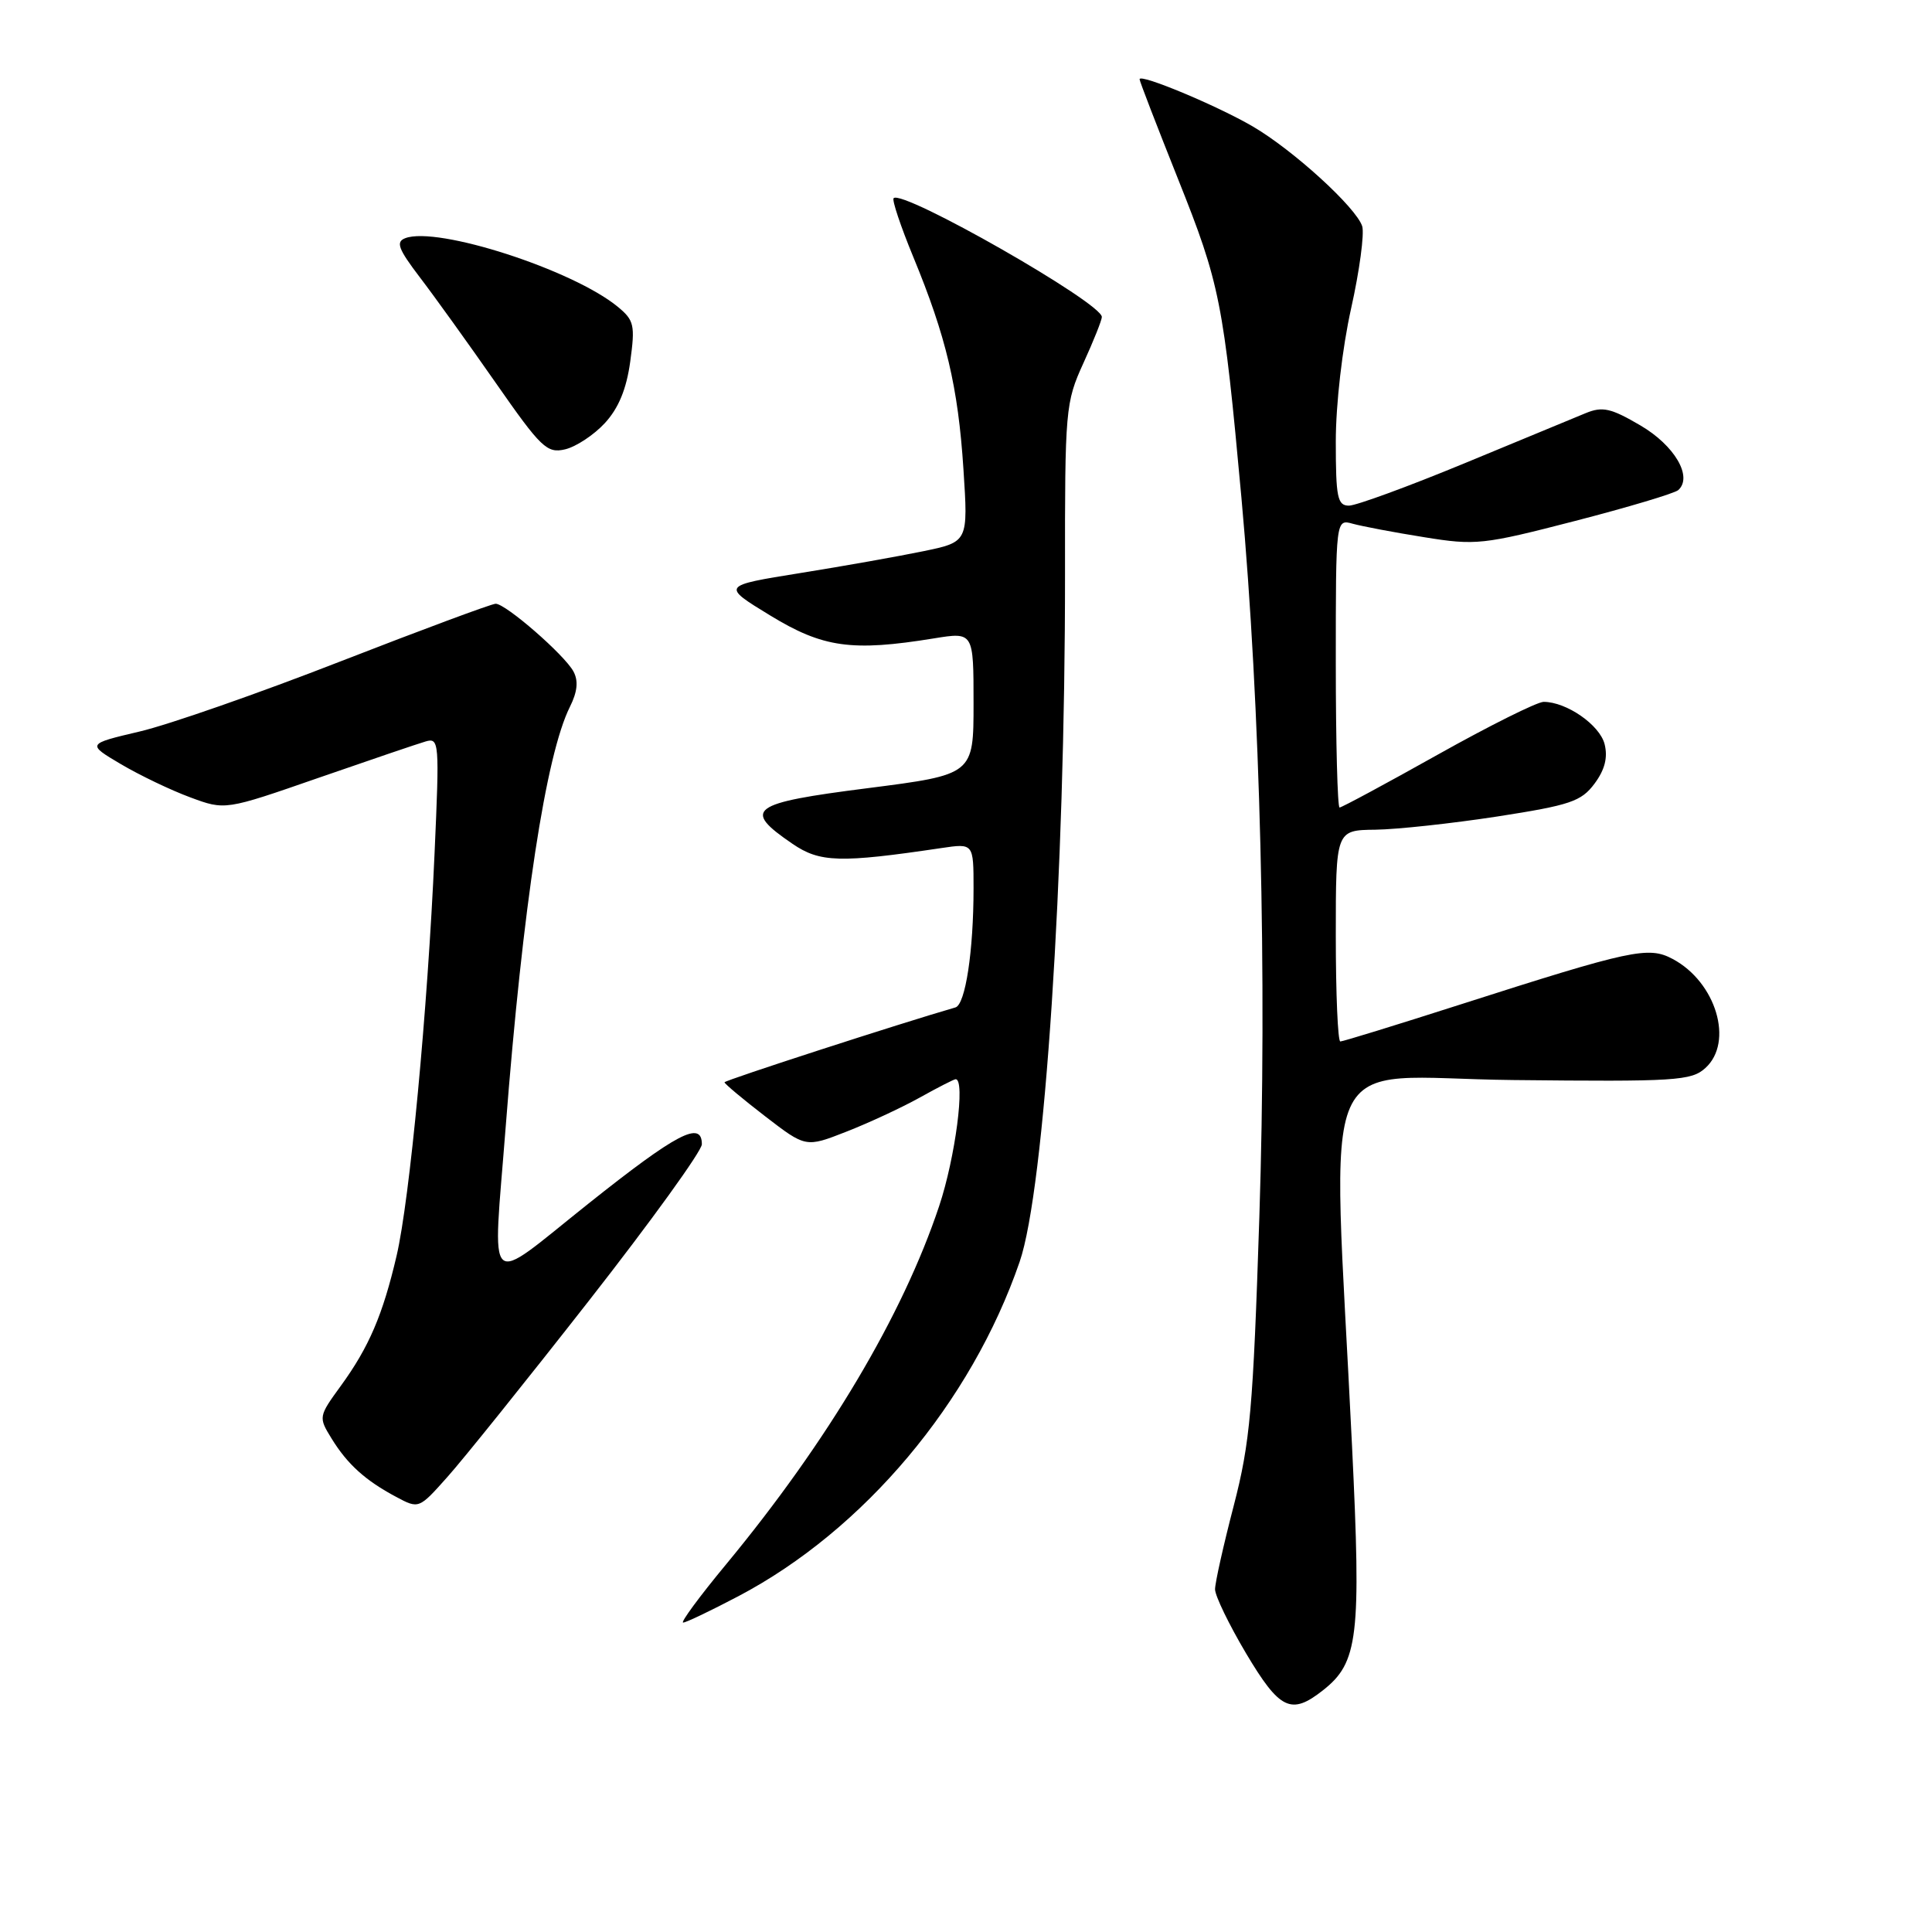 <?xml version="1.0" encoding="UTF-8" standalone="no"?>
<!DOCTYPE svg PUBLIC "-//W3C//DTD SVG 1.1//EN" "http://www.w3.org/Graphics/SVG/1.1/DTD/svg11.dtd" >
<svg xmlns="http://www.w3.org/2000/svg" xmlns:xlink="http://www.w3.org/1999/xlink" version="1.1" viewBox="0 0 256 256">
 <g >
 <path fill="currentColor"
d=" M 175.29 223.98 C 179.98 220.30 180.38 216.93 179.15 191.58 C 176.52 137.02 173.96 142.83 200.49 143.11 C 222.04 143.34 224.11 143.21 225.97 141.52 C 229.77 138.08 227.39 130.13 221.64 127.07 C 218.42 125.35 216.20 125.83 193.35 133.15 C 185.02 135.82 177.94 138.00 177.60 138.00 C 177.27 138.00 177.00 131.70 177.00 124.00 C 177.00 110.00 177.00 110.00 182.25 109.94 C 185.14 109.90 192.40 109.11 198.40 108.19 C 208.06 106.69 209.52 106.20 211.28 103.84 C 212.65 102.00 213.06 100.38 212.62 98.61 C 211.98 96.06 207.57 93.00 204.54 93.00 C 203.69 93.00 197.37 96.15 190.50 100.00 C 183.63 103.85 177.78 107.00 177.50 107.00 C 177.23 107.00 177.00 98.40 177.00 87.88 C 177.00 68.77 177.00 68.77 179.25 69.40 C 180.49 69.74 184.74 70.55 188.70 71.18 C 195.54 72.29 196.52 72.18 208.70 69.03 C 215.74 67.21 221.89 65.37 222.38 64.94 C 224.33 63.18 221.89 59.02 217.36 56.37 C 213.46 54.08 212.34 53.83 210.12 54.74 C 208.68 55.34 201.43 58.34 194.00 61.41 C 186.57 64.48 179.71 66.99 178.75 67.00 C 177.22 67.00 177.00 65.93 177.00 58.49 C 177.00 53.60 177.86 46.11 179.03 40.87 C 180.15 35.86 180.80 30.96 180.50 29.98 C 179.71 27.50 171.34 19.87 165.99 16.75 C 161.22 13.97 151.00 9.71 151.00 10.50 C 151.00 10.76 153.30 16.71 156.10 23.73 C 161.65 37.62 162.12 39.97 164.50 66.00 C 167.00 93.47 167.90 129.46 166.87 161.27 C 166.04 186.76 165.65 191.13 163.47 199.54 C 162.11 204.76 161.00 209.73 161.00 210.59 C 161.00 211.45 162.85 215.27 165.11 219.08 C 169.57 226.57 171.08 227.30 175.29 223.98 Z  M 97.85 211.50 C 114.47 202.75 128.70 185.82 135.11 167.19 C 138.41 157.60 141.15 115.95 141.12 76.00 C 141.10 54.23 141.18 53.33 143.55 48.13 C 144.90 45.18 146.00 42.42 146.00 42.00 C 146.00 40.13 119.60 25.07 118.41 26.26 C 118.17 26.49 119.34 29.98 121.00 34.01 C 125.38 44.62 126.95 51.26 127.66 62.15 C 128.29 71.80 128.29 71.80 122.39 73.03 C 119.15 73.70 111.80 75.01 106.05 75.93 C 95.59 77.61 95.59 77.61 102.05 81.55 C 109.04 85.82 112.87 86.36 123.75 84.59 C 129.00 83.74 129.00 83.74 129.00 93.19 C 129.00 102.64 129.00 102.64 114.95 104.44 C 99.38 106.42 98.29 107.23 105.01 111.81 C 108.64 114.29 111.29 114.37 124.75 112.37 C 129.00 111.74 129.00 111.74 129.00 117.73 C 129.00 126.01 127.92 133.11 126.60 133.49 C 119.48 135.54 96.00 143.15 96.00 143.41 C 96.00 143.60 98.42 145.63 101.38 147.91 C 106.77 152.06 106.77 152.06 112.13 149.96 C 115.08 148.81 119.47 146.77 121.88 145.43 C 124.28 144.09 126.42 143.00 126.63 143.00 C 127.94 143.00 126.59 153.39 124.44 159.82 C 119.61 174.30 109.69 190.98 96.24 207.25 C 92.71 211.51 90.14 215.00 90.52 215.00 C 90.90 215.00 94.20 213.42 97.85 211.50 Z  M 78.02 172.37 C 86.26 161.84 93.00 152.51 93.00 151.62 C 93.00 148.42 89.68 150.16 77.94 159.51 C 64.10 170.53 65.28 171.61 67.00 149.40 C 69.28 120.02 72.33 100.05 75.51 93.67 C 76.51 91.67 76.66 90.23 75.99 88.98 C 74.82 86.79 67.02 80.00 65.68 80.00 C 65.15 80.00 55.90 83.44 45.11 87.64 C 34.32 91.85 22.35 96.03 18.50 96.93 C 11.50 98.58 11.50 98.58 16.03 101.26 C 18.52 102.73 22.65 104.71 25.20 105.65 C 29.83 107.37 29.83 107.37 42.17 103.08 C 48.95 100.73 55.35 98.55 56.39 98.25 C 58.20 97.72 58.24 98.31 57.58 113.10 C 56.66 133.87 54.29 158.95 52.55 166.40 C 50.72 174.23 48.89 178.50 45.17 183.62 C 42.20 187.70 42.19 187.78 43.94 190.62 C 46.04 194.03 48.41 196.17 52.50 198.35 C 55.50 199.95 55.51 199.94 59.27 195.72 C 61.35 193.40 69.79 182.89 78.02 172.37 Z  M 80.14 56.07 C 81.96 54.10 83.01 51.56 83.51 47.91 C 84.17 43.09 84.03 42.44 81.87 40.66 C 75.92 35.75 57.93 29.94 53.70 31.56 C 52.42 32.05 52.76 32.97 55.62 36.73 C 57.54 39.24 62.06 45.53 65.68 50.72 C 71.70 59.36 72.48 60.10 74.88 59.54 C 76.32 59.20 78.69 57.64 80.14 56.07 Z "/>
</g>
</svg>